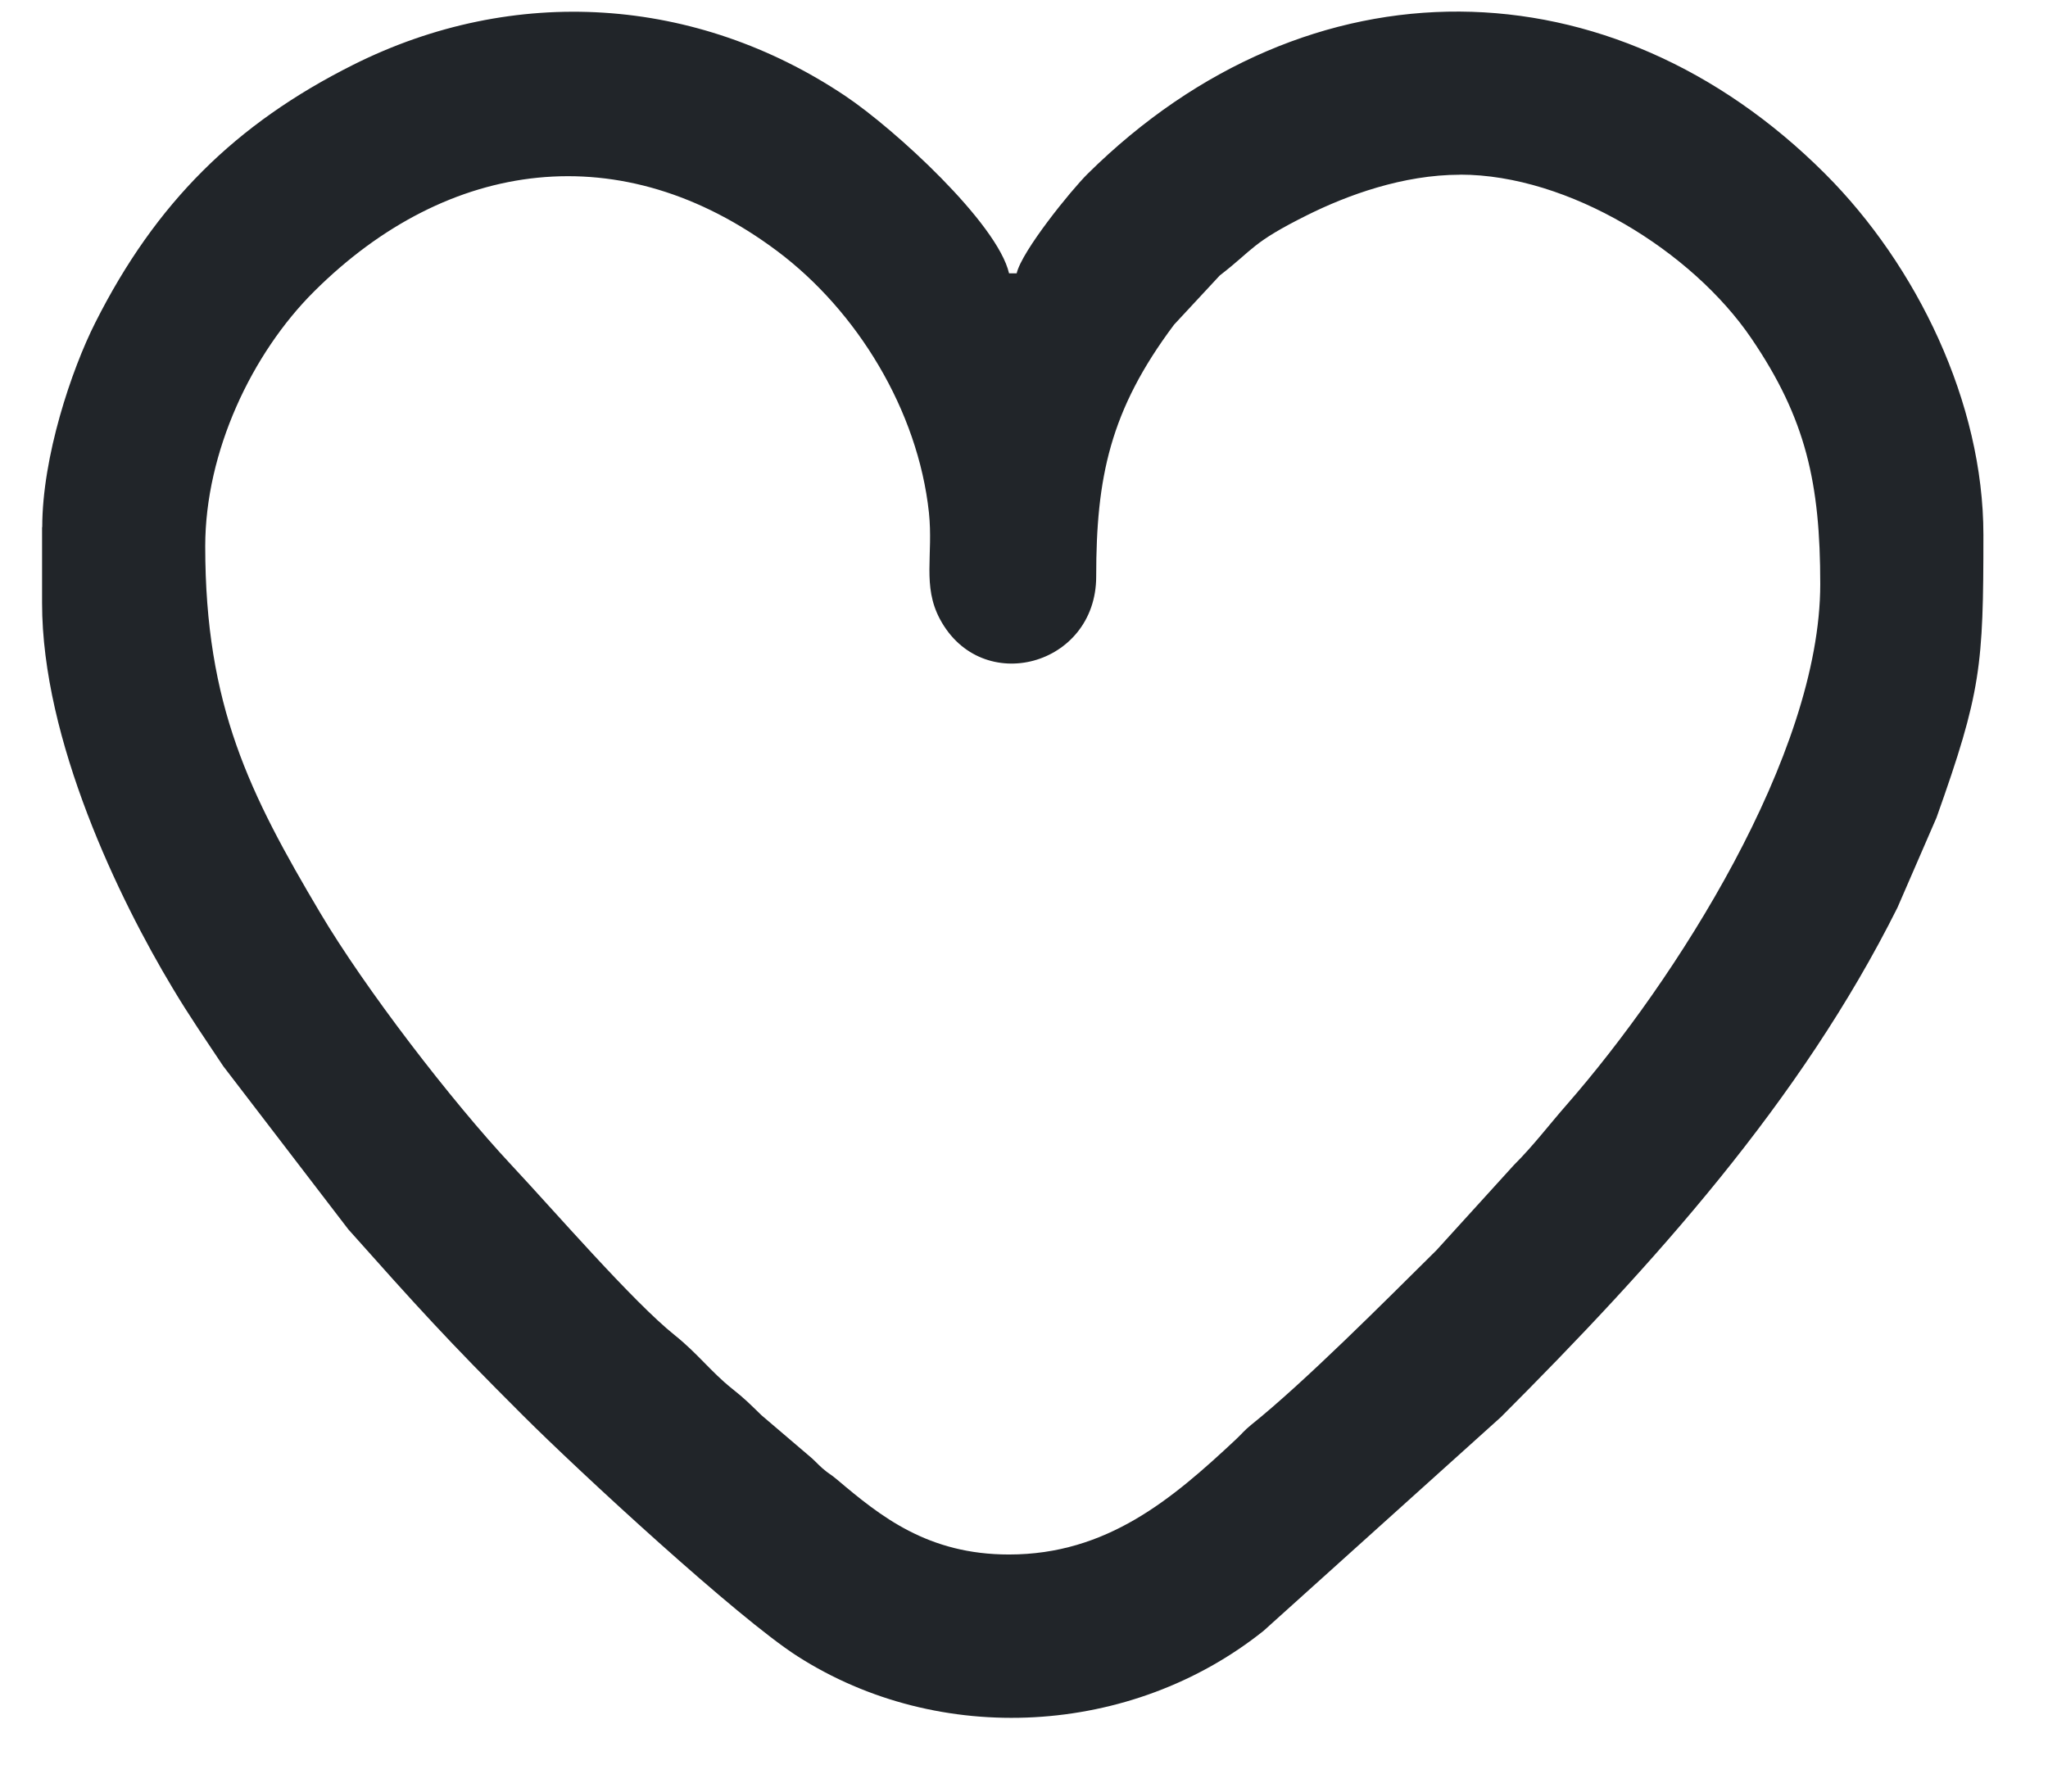 <svg width="24" height="21" viewBox="0 0 24 21" fill="none" xmlns="http://www.w3.org/2000/svg">
<path fill-rule="evenodd" clip-rule="evenodd" d="M17.111 2.047C18.384 2.047 19.83 2.946 20.523 3.965C21.165 4.908 21.331 5.667 21.331 6.846C21.331 8.851 19.624 11.502 18.364 12.944C18.151 13.187 17.97 13.428 17.742 13.655L16.833 14.655C16.237 15.245 15.287 16.201 14.66 16.703C14.582 16.766 14.552 16.808 14.479 16.876C13.736 17.571 12.972 18.221 11.824 18.221C10.874 18.221 10.32 17.775 9.812 17.345C9.73 17.275 9.72 17.282 9.636 17.209C9.568 17.148 9.546 17.117 9.475 17.059L8.924 16.589C8.779 16.449 8.733 16.399 8.574 16.273C8.335 16.082 8.17 15.86 7.908 15.651C7.42 15.262 6.49 14.187 5.993 13.656C5.289 12.903 4.277 11.586 3.751 10.698C2.928 9.31 2.405 8.274 2.405 6.403C2.405 5.297 2.951 4.142 3.682 3.415C5.252 1.853 7.289 1.582 9.108 2.943C10.042 3.643 10.757 4.807 10.886 6.009C10.938 6.509 10.806 6.866 11.015 7.257C11.504 8.171 12.846 7.806 12.846 6.758C12.846 5.599 13.005 4.811 13.759 3.805L14.294 3.229C14.702 2.914 14.662 2.849 15.32 2.521C15.786 2.289 16.44 2.048 17.112 2.048L17.111 2.047ZM0.493 6.179V7.068C0.493 8.678 1.398 10.543 2.023 11.582C2.218 11.909 2.411 12.188 2.617 12.498L4.082 14.41C4.89 15.317 5.232 15.697 6.125 16.588C6.791 17.254 8.649 18.968 9.343 19.412C11.009 20.48 13.259 20.353 14.807 19.116L17.589 16.61C19.369 14.829 21.101 12.911 22.236 10.638L22.693 9.585C23.217 8.113 23.243 7.806 23.243 6.269C23.243 4.718 22.461 3.11 21.388 2.037C18.89 -0.462 15.347 -0.534 12.746 2.037C12.552 2.229 11.974 2.943 11.914 3.204H11.825C11.688 2.615 10.483 1.511 9.905 1.124C8.159 -0.045 6.025 -0.186 4.138 0.76C2.76 1.451 1.824 2.378 1.117 3.781C0.837 4.335 0.495 5.355 0.495 6.18L0.493 6.179Z" fill="#212529"/>
</svg>
